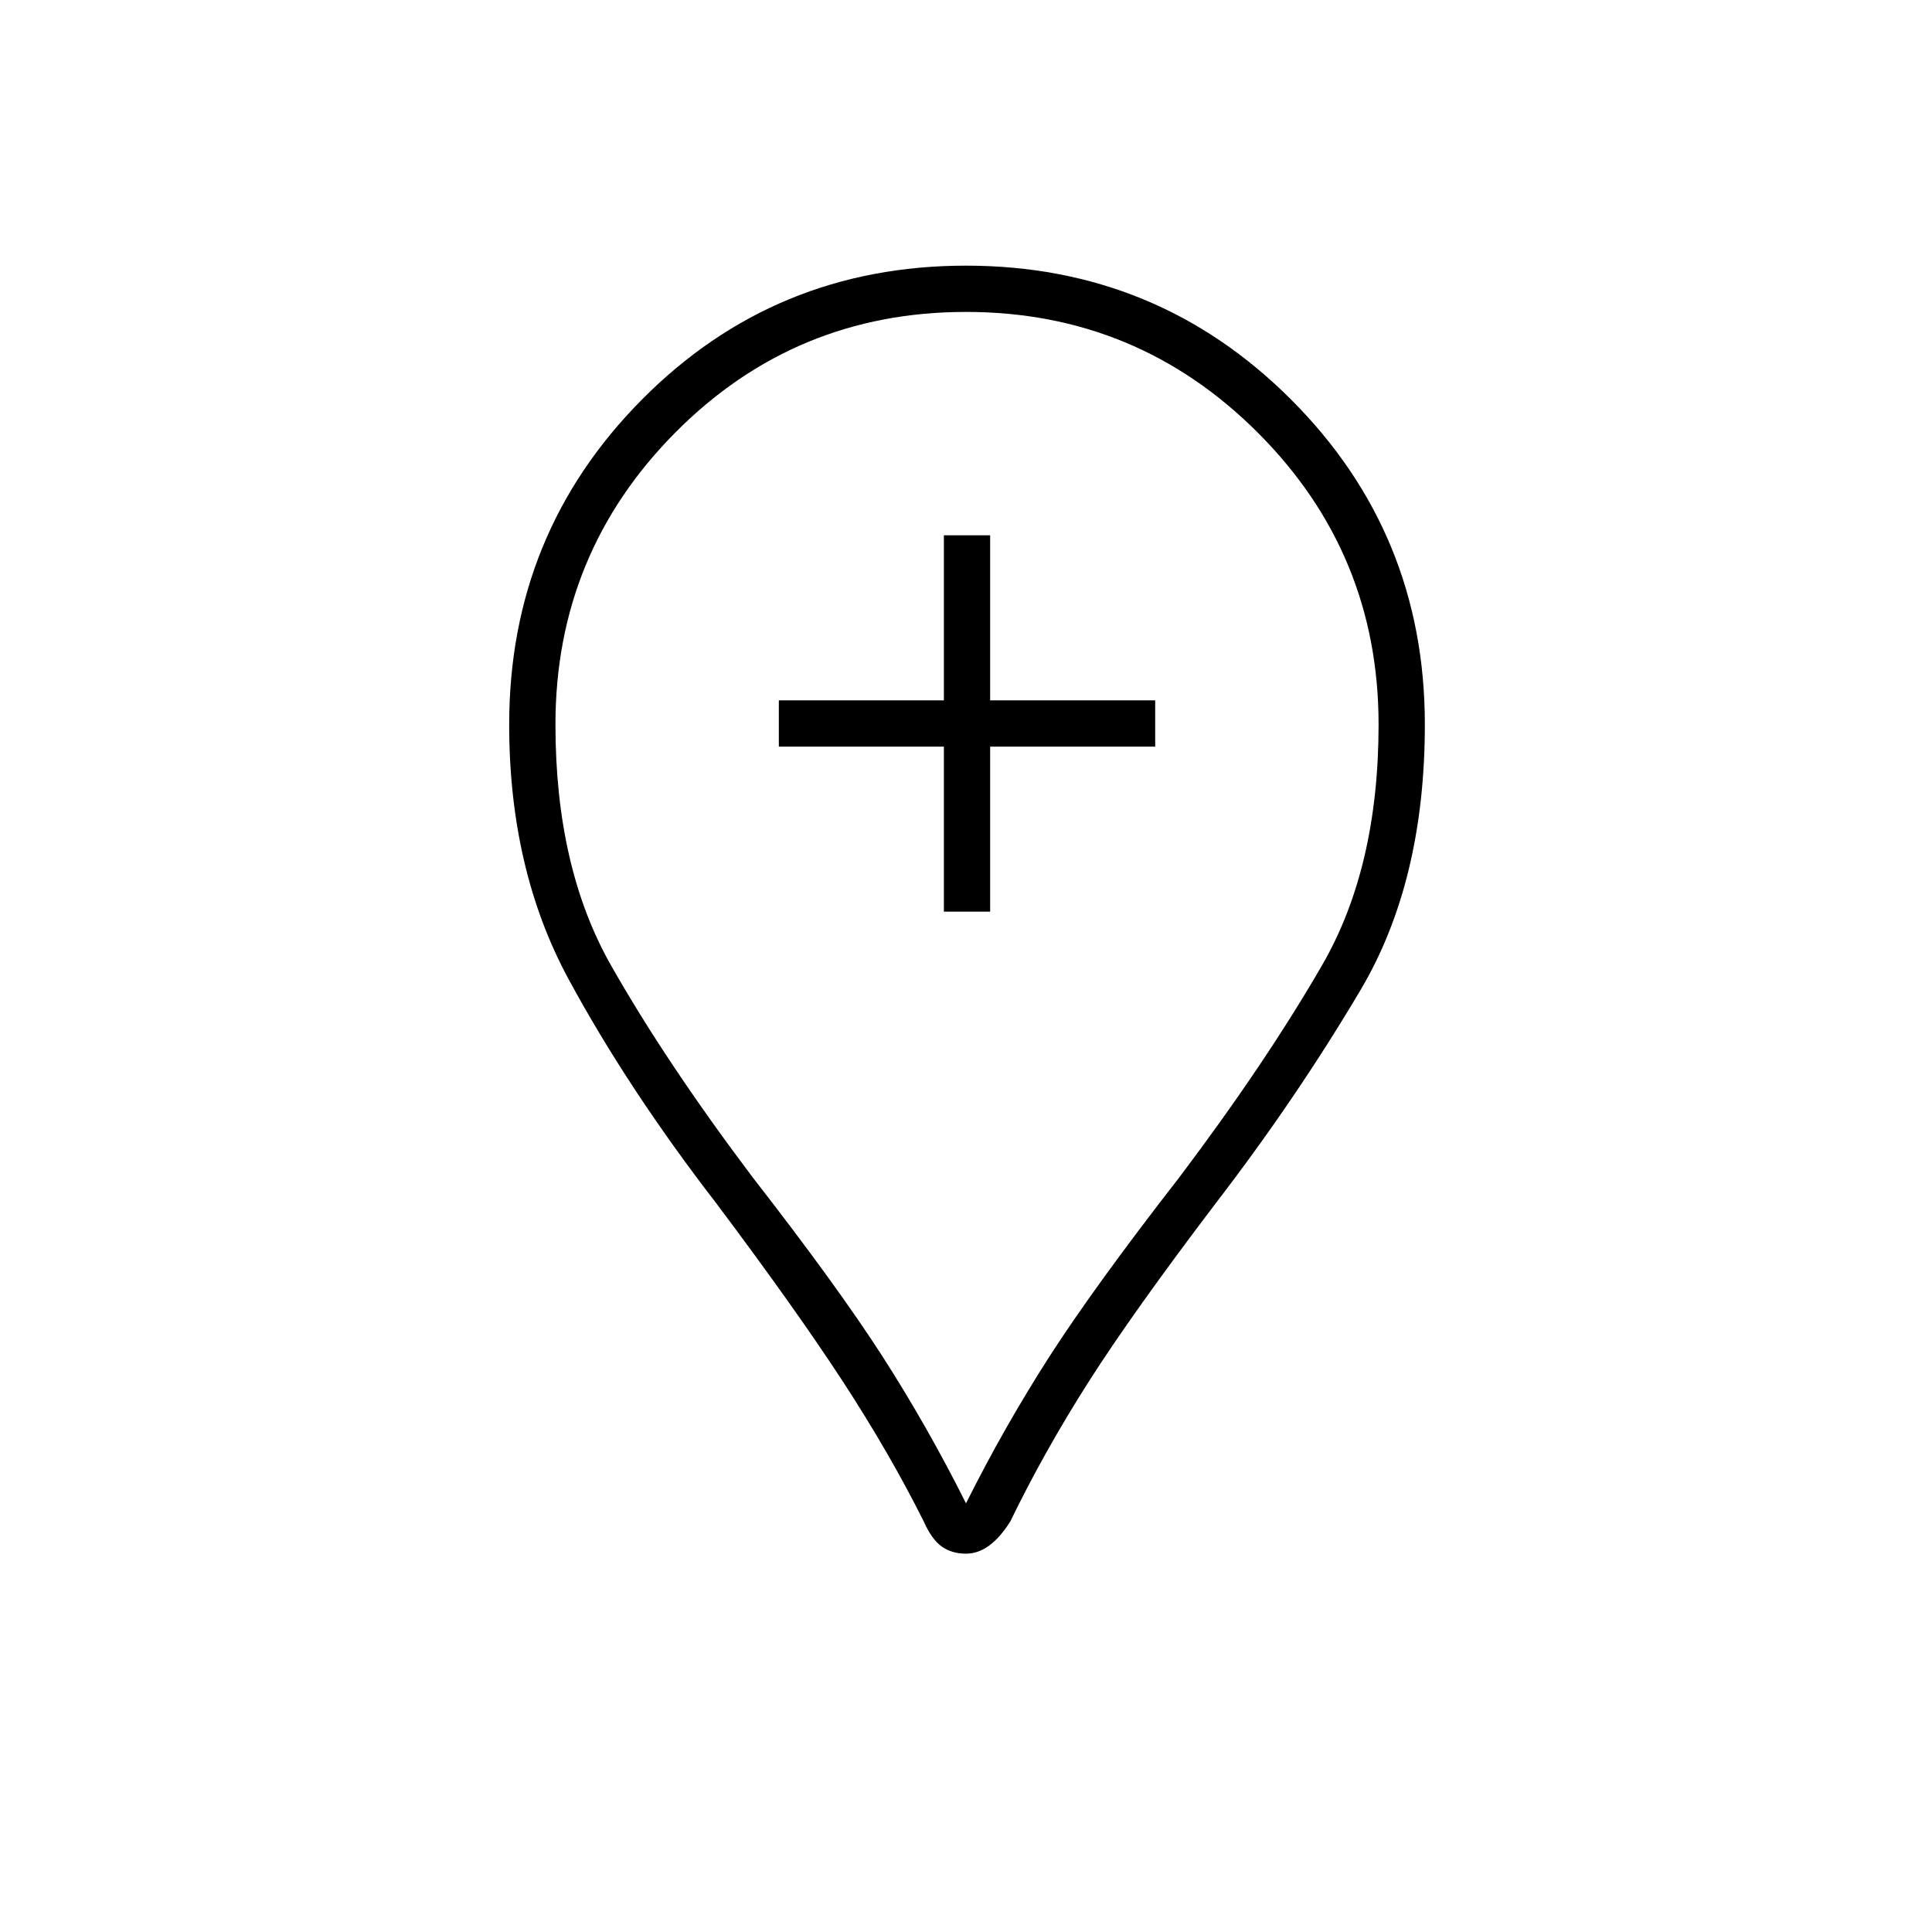 <svg xmlns="http://www.w3.org/2000/svg" height="40" width="40"><path d="M19.542 18.875H20.5V15.458H23.917V14.5H20.5V11.083H19.542V14.5H16.125V15.458H19.542ZM20 32.167Q19.708 32.167 19.5 32.021Q19.292 31.875 19.125 31.5Q18.417 30.083 17.438 28.583Q16.458 27.083 14.833 24.917Q13 22.542 11.771 20.271Q10.542 18 10.542 15Q10.542 11.042 13.292 8.271Q16.042 5.5 20 5.5Q23.958 5.5 26.729 8.271Q29.5 11.042 29.5 15Q29.5 18.25 28.167 20.5Q26.833 22.75 25.167 24.917Q23.458 27.167 22.542 28.604Q21.625 30.042 20.917 31.5Q20.708 31.833 20.479 32Q20.25 32.167 20 32.167ZM20 31.125Q20.792 29.542 21.729 28.083Q22.667 26.625 24.417 24.375Q26.208 22 27.375 19.979Q28.542 17.958 28.542 15Q28.542 11.458 26.042 8.958Q23.542 6.458 20 6.458Q16.458 6.458 13.979 8.958Q11.5 11.458 11.5 15Q11.5 17.958 12.646 19.979Q13.792 22 15.583 24.375Q17.333 26.625 18.271 28.083Q19.208 29.542 20 31.125ZM20 15Q20 15 20 15Q20 15 20 15Q20 15 20 15Q20 15 20 15Q20 15 20 15Q20 15 20 15Q20 15 20 15Q20 15 20 15Q20 15 20 15Q20 15 20 15Q20 15 20 15Q20 15 20 15Z"/></svg>